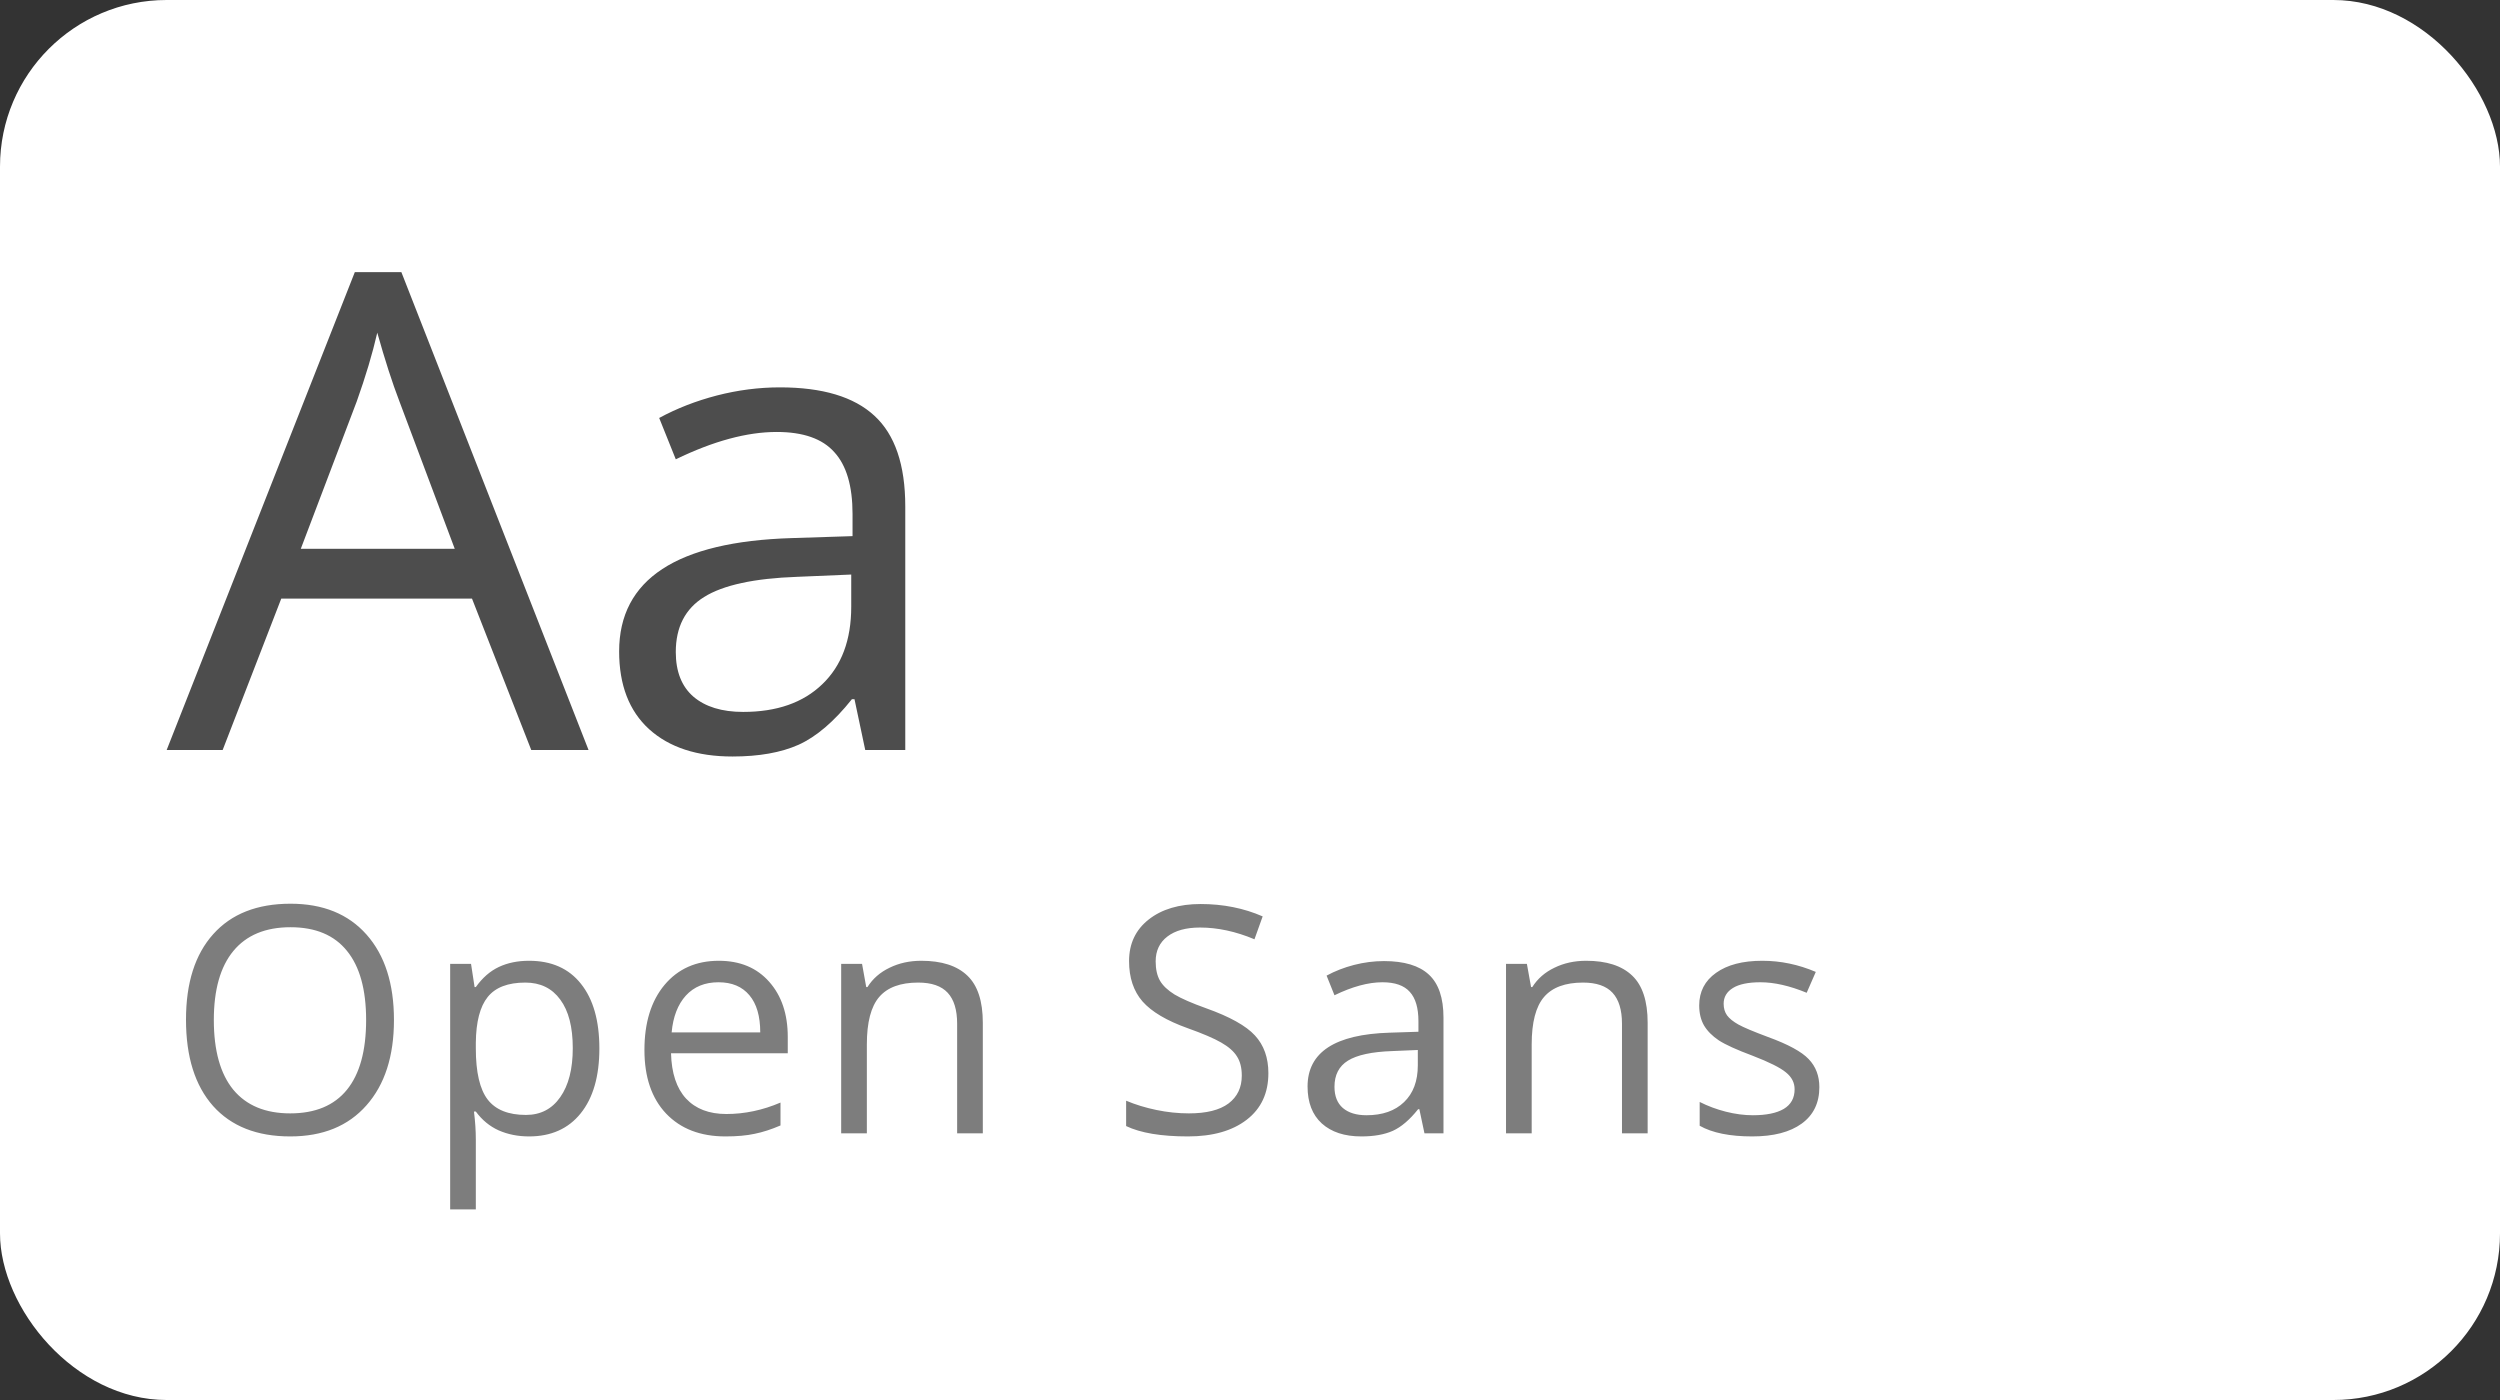 <svg width="300" height="168" viewBox="0 0 300 168" fill="none" xmlns="http://www.w3.org/2000/svg">
<rect x="0" y="0" width="300" height="168" fill="#333333" stroke="none"/>
<rect width="300" height="168" rx="20" fill="white"/>
<path d="M63.75 90L56.641 71.836H33.75L26.719 90H20L42.578 32.656H48.164L70.625 90H63.75ZM54.57 65.859L47.93 48.164C47.07 45.925 46.185 43.177 45.273 39.922C44.7 42.422 43.88 45.169 42.812 48.164L36.094 65.859H54.57ZM103.828 90L102.539 83.906H102.227C100.091 86.588 97.956 88.412 95.82 89.375C93.711 90.312 91.068 90.781 87.891 90.781C83.646 90.781 80.312 89.688 77.891 87.5C75.495 85.312 74.297 82.201 74.297 78.164C74.297 69.518 81.211 64.987 95.039 64.57L102.305 64.336V61.68C102.305 58.32 101.576 55.846 100.117 54.258C98.685 52.643 96.38 51.836 93.203 51.836C89.635 51.836 85.599 52.93 81.094 55.117L79.102 50.156C81.211 49.01 83.516 48.112 86.016 47.461C88.542 46.81 91.068 46.484 93.594 46.484C98.698 46.484 102.474 47.617 104.922 49.883C107.396 52.148 108.633 55.781 108.633 60.781V90H103.828ZM89.18 85.43C93.216 85.43 96.38 84.323 98.672 82.109C100.99 79.896 102.148 76.797 102.148 72.812V68.945L95.664 69.219C90.508 69.401 86.784 70.208 84.492 71.641C82.227 73.047 81.094 75.247 81.094 78.242C81.094 80.586 81.797 82.37 83.203 83.594C84.635 84.818 86.628 85.43 89.18 85.43Z" fill="#4D4D4D"/>
<path d="M47.275 122.399C47.275 126.741 46.175 130.155 43.973 132.642C41.783 135.128 38.734 136.371 34.825 136.371C30.83 136.371 27.744 135.153 25.566 132.716C23.402 130.267 22.319 126.815 22.319 122.362C22.319 117.946 23.408 114.526 25.585 112.102C27.762 109.665 30.855 108.446 34.862 108.446C38.759 108.446 41.802 109.683 43.991 112.157C46.181 114.631 47.275 118.045 47.275 122.399ZM25.659 122.399C25.659 126.073 26.439 128.863 27.997 130.768C29.568 132.66 31.844 133.606 34.825 133.606C37.831 133.606 40.101 132.66 41.635 130.768C43.169 128.875 43.935 126.086 43.935 122.399C43.935 118.75 43.169 115.986 41.635 114.105C40.113 112.213 37.856 111.267 34.862 111.267C31.856 111.267 29.568 112.219 27.997 114.124C26.439 116.017 25.659 118.775 25.659 122.399ZM63.482 136.371C62.158 136.371 60.946 136.13 59.845 135.647C58.757 135.153 57.841 134.398 57.099 133.384H56.876C57.025 134.571 57.099 135.697 57.099 136.761V145.129H54.019L54.019 115.664H56.524L56.95 118.447H57.099C57.891 117.334 58.812 116.53 59.864 116.035C60.915 115.54 62.121 115.293 63.482 115.293C66.178 115.293 68.257 116.215 69.716 118.058C71.188 119.901 71.924 122.486 71.924 125.813C71.924 129.153 71.176 131.751 69.679 133.606C68.195 135.45 66.129 136.371 63.482 136.371ZM63.036 117.909C60.958 117.909 59.455 118.484 58.528 119.635C57.6 120.785 57.124 122.616 57.099 125.127V125.813C57.099 128.671 57.575 130.718 58.528 131.955C59.48 133.18 61.008 133.792 63.111 133.792C64.867 133.792 66.24 133.081 67.23 131.658C68.232 130.236 68.733 128.275 68.733 125.776C68.733 123.241 68.232 121.299 67.23 119.95C66.24 118.59 64.843 117.909 63.036 117.909ZM87.054 136.371C84.049 136.371 81.674 135.456 79.929 133.625C78.198 131.794 77.332 129.252 77.332 125.999C77.332 122.721 78.136 120.117 79.744 118.188C81.364 116.258 83.535 115.293 86.257 115.293C88.805 115.293 90.821 116.134 92.305 117.816C93.79 119.486 94.532 121.694 94.532 124.44V126.389H80.523C80.585 128.776 81.185 130.588 82.323 131.825C83.473 133.062 85.088 133.681 87.166 133.681C89.355 133.681 91.52 133.223 93.66 132.308V135.054C92.571 135.524 91.538 135.858 90.561 136.056C89.596 136.266 88.427 136.371 87.054 136.371ZM86.219 117.872C84.587 117.872 83.282 118.404 82.304 119.468C81.34 120.532 80.771 122.004 80.597 123.884H91.229C91.229 121.942 90.796 120.457 89.93 119.431C89.064 118.392 87.828 117.872 86.219 117.872ZM114.857 136V122.845C114.857 121.187 114.48 119.95 113.726 119.134C112.971 118.317 111.79 117.909 110.182 117.909C108.054 117.909 106.496 118.484 105.506 119.635C104.516 120.785 104.022 122.684 104.022 125.331V136H100.941V115.664H103.446L103.947 118.447H104.096C104.727 117.445 105.611 116.672 106.749 116.128C107.887 115.571 109.155 115.293 110.553 115.293C113.002 115.293 114.845 115.887 116.082 117.074C117.319 118.249 117.938 120.136 117.938 122.733V136H114.857ZM152.206 128.782C152.206 131.17 151.34 133.031 149.608 134.367C147.876 135.703 145.526 136.371 142.557 136.371C139.341 136.371 136.867 135.957 135.136 135.128V132.085C136.249 132.555 137.461 132.926 138.772 133.198C140.083 133.47 141.382 133.606 142.669 133.606C144.772 133.606 146.355 133.211 147.419 132.419C148.483 131.615 149.014 130.502 149.014 129.079C149.014 128.139 148.823 127.372 148.439 126.778C148.068 126.172 147.437 125.616 146.547 125.108C145.668 124.601 144.326 124.026 142.52 123.383C139.997 122.48 138.191 121.41 137.102 120.173C136.026 118.936 135.488 117.322 135.488 115.33C135.488 113.24 136.274 111.576 137.845 110.339C139.415 109.102 141.494 108.483 144.079 108.483C146.776 108.483 149.256 108.978 151.519 109.968L150.536 112.714C148.297 111.774 146.12 111.304 144.005 111.304C142.335 111.304 141.03 111.662 140.09 112.38C139.15 113.097 138.679 114.093 138.679 115.367C138.679 116.307 138.853 117.08 139.199 117.687C139.545 118.28 140.127 118.831 140.943 119.338C141.772 119.833 143.034 120.383 144.728 120.989C147.573 122.004 149.528 123.092 150.592 124.255C151.668 125.418 152.206 126.927 152.206 128.782ZM170.936 136L170.323 133.105H170.175C169.161 134.38 168.146 135.245 167.132 135.703C166.13 136.148 164.875 136.371 163.365 136.371C161.349 136.371 159.766 135.852 158.615 134.813C157.477 133.773 156.908 132.295 156.908 130.378C156.908 126.271 160.193 124.119 166.761 123.921L170.212 123.81V122.548C170.212 120.952 169.866 119.777 169.173 119.022C168.493 118.256 167.398 117.872 165.889 117.872C164.194 117.872 162.277 118.392 160.137 119.431L159.191 117.074C160.193 116.53 161.287 116.103 162.475 115.794C163.675 115.485 164.875 115.33 166.074 115.33C168.499 115.33 170.292 115.868 171.455 116.944C172.63 118.021 173.218 119.746 173.218 122.121V136H170.936ZM163.978 133.829C165.895 133.829 167.398 133.303 168.486 132.252C169.587 131.201 170.138 129.729 170.138 127.836V125.999L167.058 126.129C164.609 126.215 162.84 126.599 161.751 127.279C160.675 127.947 160.137 128.993 160.137 130.415C160.137 131.528 160.471 132.376 161.139 132.957C161.819 133.538 162.765 133.829 163.978 133.829ZM194.638 136V122.845C194.638 121.187 194.261 119.95 193.506 119.134C192.752 118.317 191.57 117.909 189.962 117.909C187.835 117.909 186.276 118.484 185.287 119.635C184.297 120.785 183.802 122.684 183.802 125.331V136H180.722V115.664H183.227L183.728 118.447H183.876C184.507 117.445 185.392 116.672 186.53 116.128C187.668 115.571 188.936 115.293 190.334 115.293C192.783 115.293 194.626 115.887 195.863 117.074C197.1 118.249 197.718 120.136 197.718 122.733V136H194.638ZM218.322 130.452C218.322 132.345 217.617 133.804 216.207 134.831C214.797 135.858 212.818 136.371 210.269 136.371C207.573 136.371 205.47 135.944 203.961 135.091V132.233C204.938 132.728 205.983 133.118 207.097 133.402C208.222 133.687 209.305 133.829 210.344 133.829C211.952 133.829 213.189 133.576 214.055 133.068C214.92 132.549 215.353 131.763 215.353 130.712C215.353 129.92 215.007 129.246 214.314 128.689C213.634 128.12 212.298 127.452 210.307 126.686C208.414 125.98 207.066 125.368 206.262 124.849C205.47 124.317 204.876 123.717 204.48 123.049C204.097 122.381 203.905 121.583 203.905 120.655C203.905 118.998 204.579 117.693 205.928 116.74C207.276 115.775 209.125 115.293 211.475 115.293C213.665 115.293 215.805 115.738 217.895 116.629L216.801 119.134C214.76 118.293 212.91 117.872 211.253 117.872C209.793 117.872 208.692 118.101 207.95 118.559C207.208 119.016 206.837 119.647 206.837 120.451C206.837 120.995 206.973 121.459 207.245 121.843C207.53 122.226 207.981 122.591 208.599 122.938C209.218 123.284 210.405 123.785 212.162 124.44C214.574 125.319 216.201 126.203 217.042 127.094C217.895 127.984 218.322 129.104 218.322 130.452Z" fill="#7D7D7D"/>
</svg>

